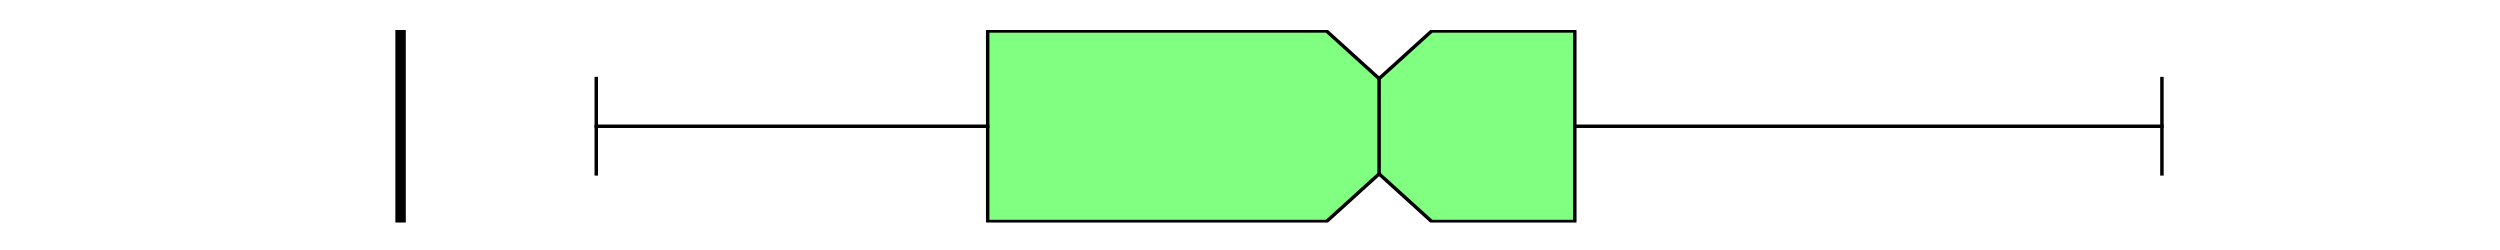 <?xml version="1.0" encoding="utf-8" standalone="no"?>
<!DOCTYPE svg PUBLIC "-//W3C//DTD SVG 1.1//EN"
  "http://www.w3.org/Graphics/SVG/1.1/DTD/svg11.dtd">
<svg xmlns:xlink="http://www.w3.org/1999/xlink" width="720pt" height="72pt" viewBox="0 0 720 72" xmlns="http://www.w3.org/2000/svg" version="1.1">
 <defs>
  <style type="text/css">*{stroke-linejoin: round; stroke-linecap: butt}</style>
 </defs>
 <g id="figure_1">
  <g id="patch_1">
   <path d="M 0 72 
L 720 72 
L 720 0 
L 0 0 
z
" style="fill: #ffffff"/>
  </g>
  <g id="axes_1">
   <g id="patch_2">
    <path d="M 90 64.08 
L 648 64.08 
L 648 8.64 
L 90 8.64 
z
" style="fill: #ffffff"/>
   </g>
   <g id="matplotlib.axis_1"/>
   <g id="matplotlib.axis_2"/>
   <g id="patch_3">
    <path d="M 284.455 63.803 
L 284.455 8.917 
L 382.03 8.917 
L 397.182 22.639 
L 412.333 8.917 
L 453.545 8.917 
L 453.545 63.803 
L 412.333 63.803 
L 397.182 50.081 
L 382.03 63.803 
L 284.455 63.803 
z
" clip-path="url(#p0b1d2b5b0a)" style="fill: #80ff80; stroke: #000000; stroke-linejoin: miter"/>
   </g>
   <g id="line2d_1">
    <path d="M 284.455 36.36 
L 171.727 36.36 
" clip-path="url(#p0b1d2b5b0a)" style="fill: none; stroke: #000000; stroke-linecap: square"/>
   </g>
   <g id="line2d_2">
    <path d="M 453.545 36.36 
L 622.636 36.36 
" clip-path="url(#p0b1d2b5b0a)" style="fill: none; stroke: #000000; stroke-linecap: square"/>
   </g>
   <g id="line2d_3">
    <path d="M 171.727 50.081 
L 171.727 22.639 
" clip-path="url(#p0b1d2b5b0a)" style="fill: none; stroke: #000000; stroke-linecap: square"/>
   </g>
   <g id="line2d_4">
    <path d="M 622.636 50.081 
L 622.636 22.639 
" clip-path="url(#p0b1d2b5b0a)" style="fill: none; stroke: #000000; stroke-linecap: square"/>
   </g>
   <g id="line2d_5">
    <path d="M 115.364 64.08 
L 115.364 -1 
" clip-path="url(#p0b1d2b5b0a)" style="fill: none; stroke: #000000; stroke-width: 3; stroke-linecap: square"/>
   </g>
   <g id="line2d_6">
    <path d="M 397.182 50.081 
L 397.182 22.639 
" clip-path="url(#p0b1d2b5b0a)" style="fill: none; stroke: #000000; stroke-linecap: square"/>
   </g>
  </g>
 </g>
 <defs>
  <clipPath id="p0b1d2b5b0a">
   <rect x="90" y="8.64" width="558" height="55.44"/>
  </clipPath>
 </defs>
</svg>
